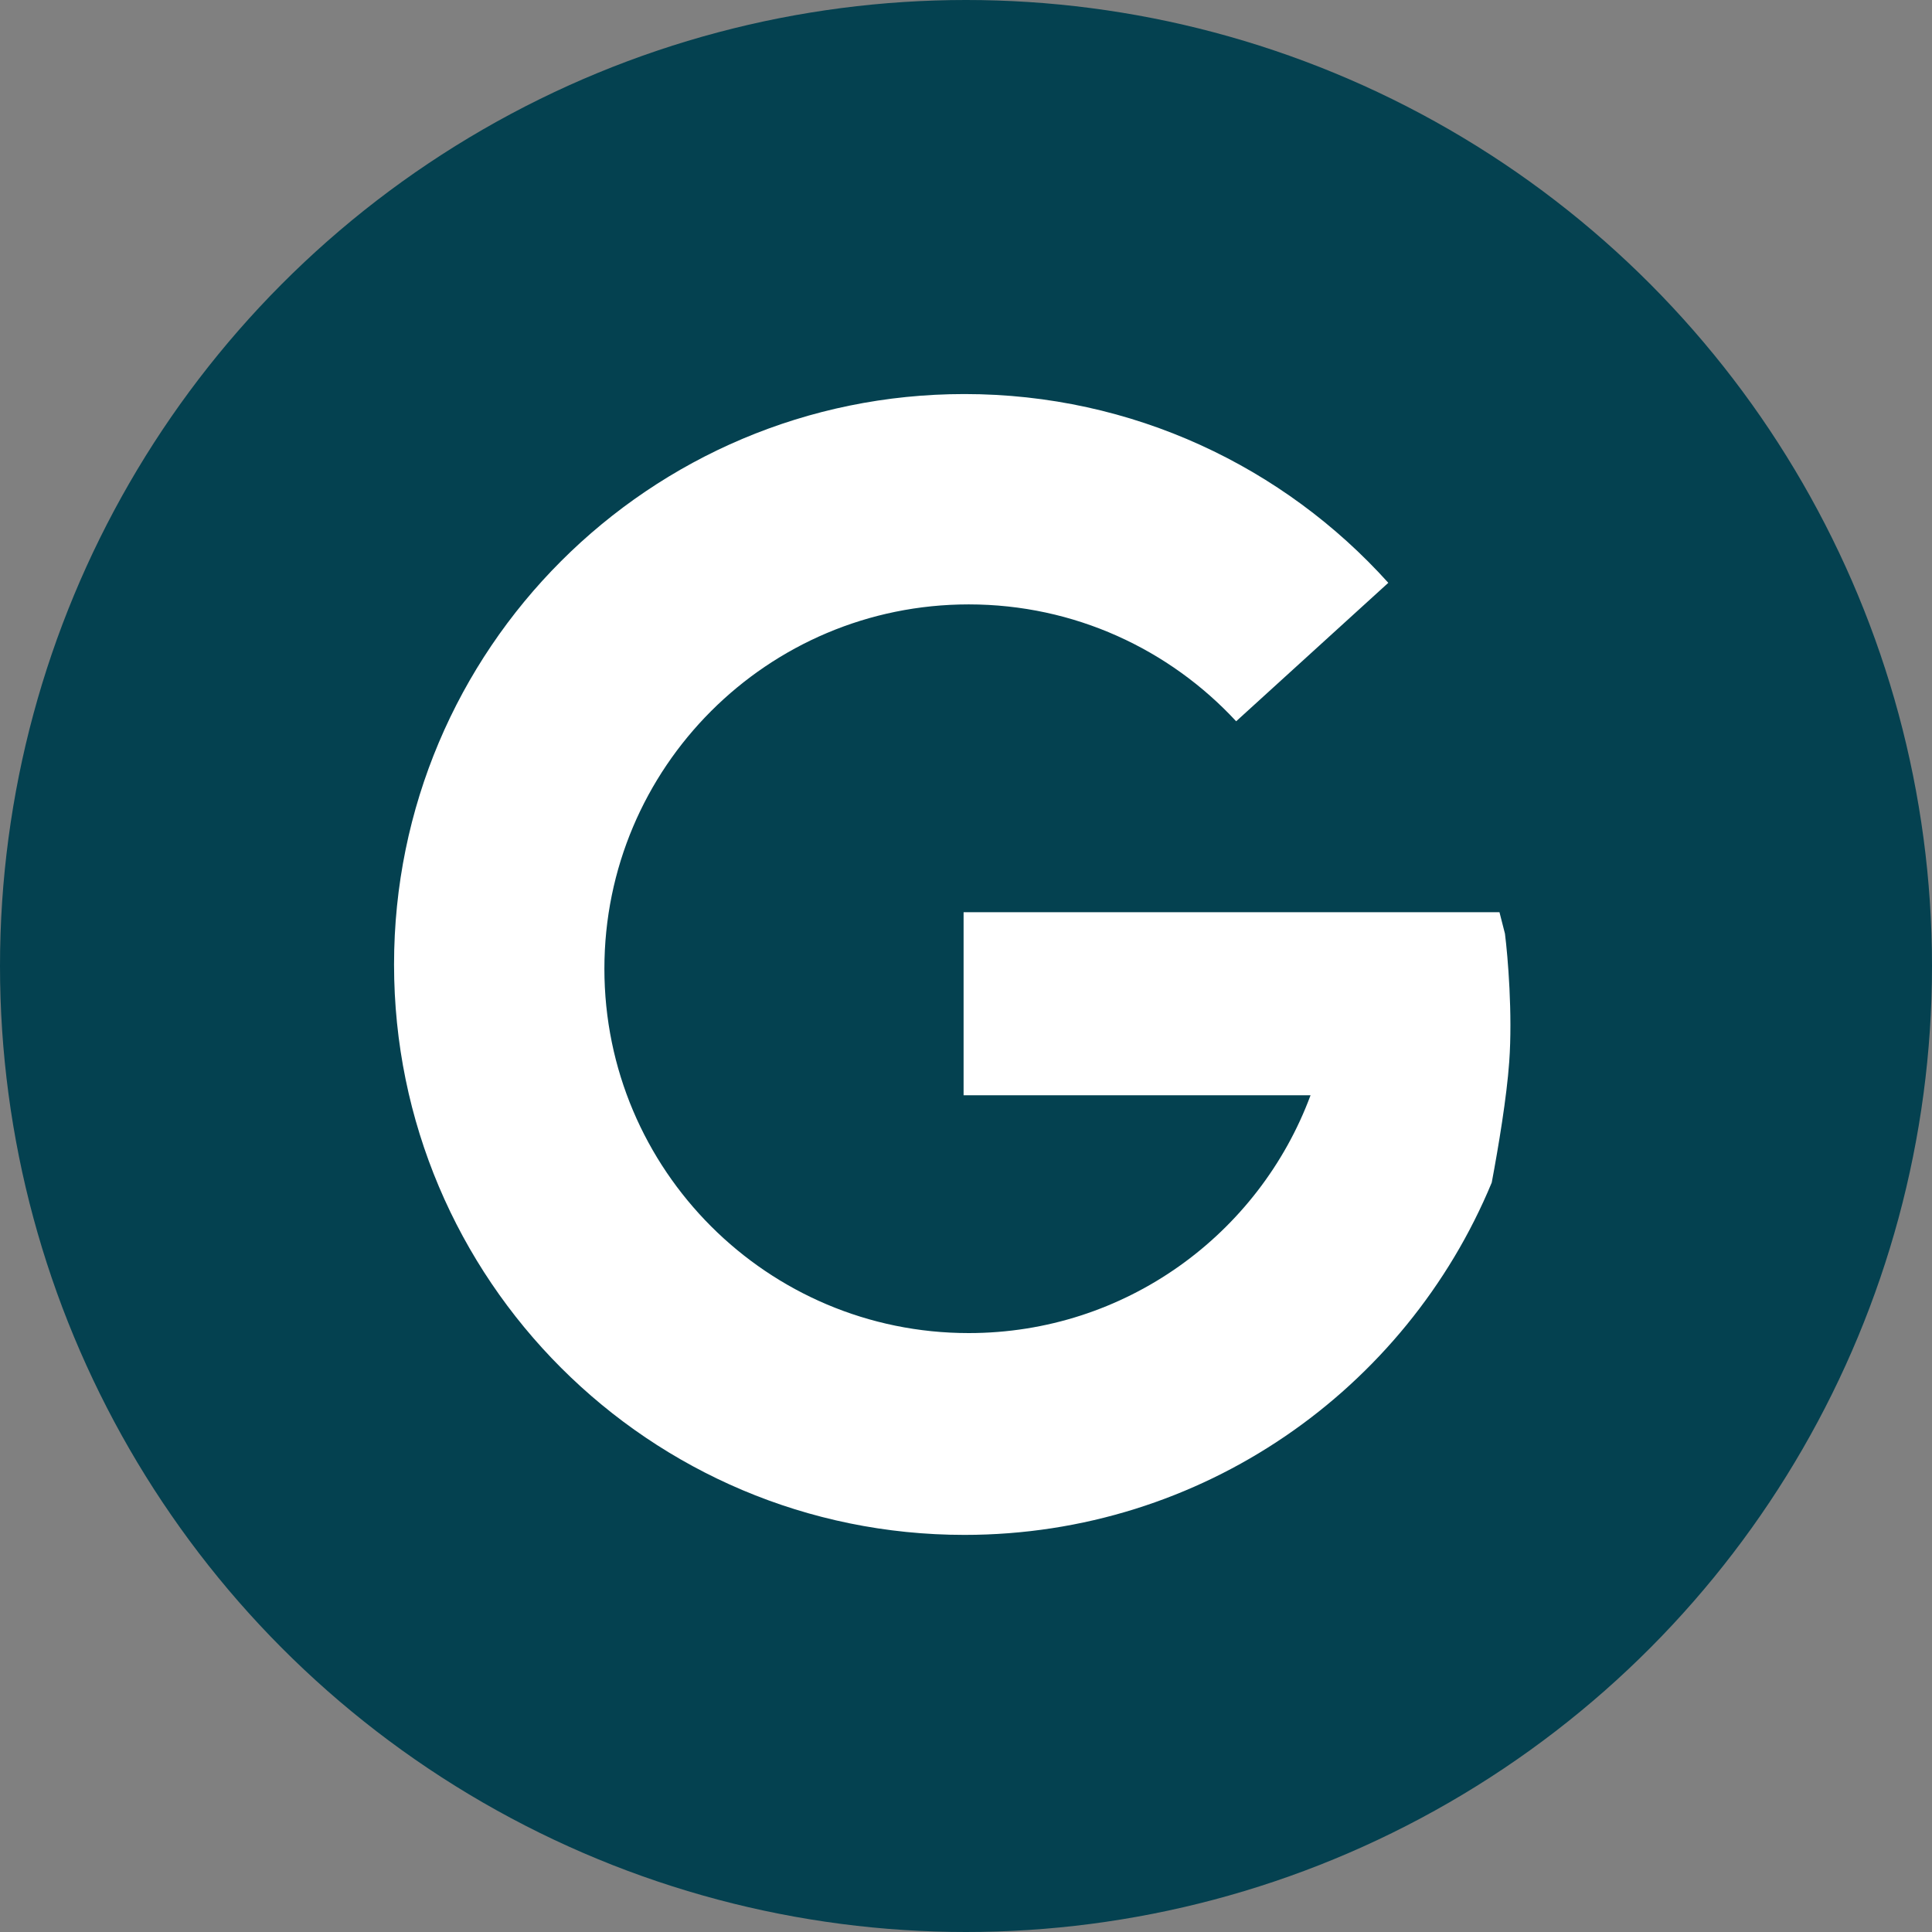 <svg xmlns="http://www.w3.org/2000/svg" width="24" height="24" fill="none" viewBox="0 0 24 24">
    <rect x="0" y="0" width="24" height="24" fill="#808080" stroke="none"/>
    <circle cx="12" cy="12" r="12" fill="#044150"/>
    <path fill="#fff" fill-rule="evenodd" d="M11.97 13.606h4.31c-.64 1.725-2.3 2.954-4.246 2.954-2.5 0-4.526-2.027-4.526-4.526 0-2.5 2.026-4.526 4.526-4.526 1.313 0 2.495.559 3.322 1.452l1.89-1.72c-1.296-1.44-3.175-2.345-5.265-2.345-3.914 0-7.086 3.172-7.086 7.086s3.172 7.086 7.086 7.086c2.954 0 5.486-1.808 6.55-4.377.084-.448.186-1.06.217-1.498.043-.595-.017-1.31-.053-1.594l-.068-.266H11.97v2.274z" clip-rule="evenodd"/>
</svg>
